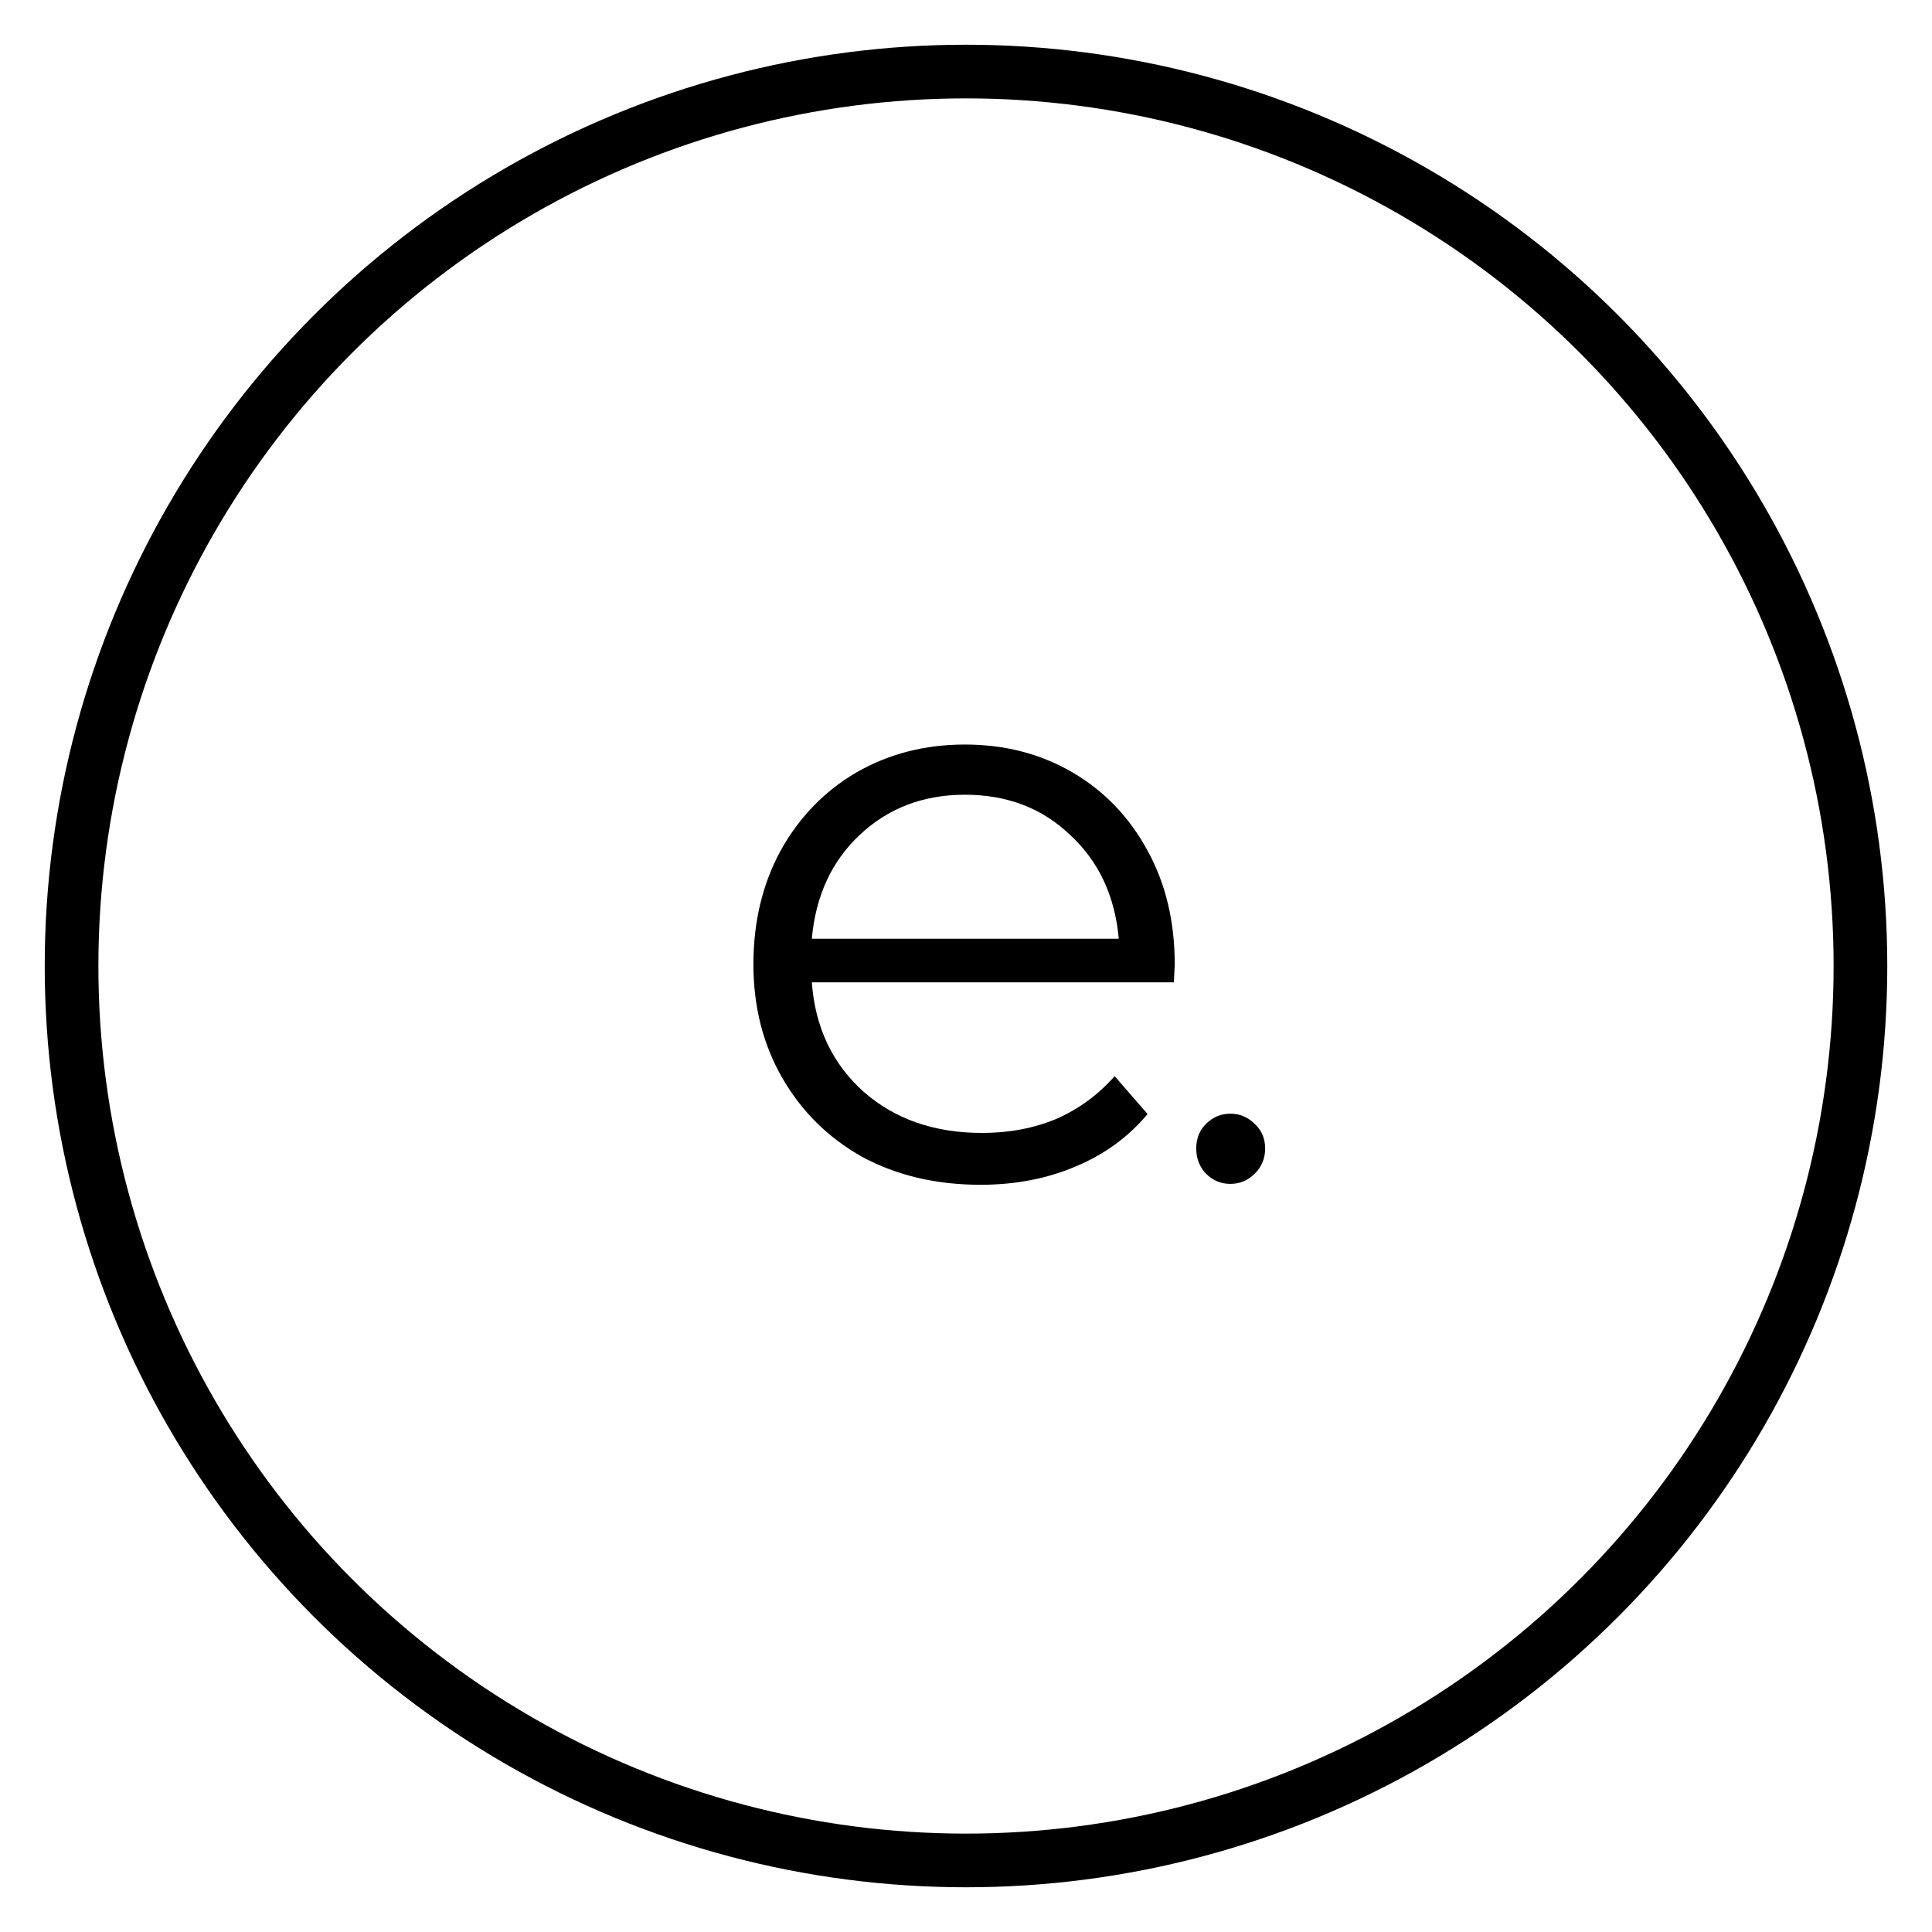 <svg width="54" height="54" viewBox="0 0 54 54" xmlns="http://www.w3.org/2000/svg">
  <path d="M32.811 27.457H22.691C22.783 28.714 23.266 29.734 24.14 30.516C25.014 31.283 26.118 31.666 27.452 31.666C28.203 31.666 28.893 31.536 29.522 31.275C30.151 30.999 30.695 30.6 31.155 30.079L32.075 31.137C31.538 31.781 30.864 32.272 30.051 32.609C29.254 32.946 28.372 33.115 27.406 33.115C26.164 33.115 25.06 32.854 24.094 32.333C23.143 31.796 22.4 31.06 21.863 30.125C21.326 29.19 21.058 28.132 21.058 26.951C21.058 25.77 21.311 24.712 21.817 23.777C22.338 22.842 23.044 22.113 23.933 21.592C24.838 21.071 25.85 20.81 26.969 20.81C28.088 20.81 29.093 21.071 29.982 21.592C30.871 22.113 31.569 22.842 32.075 23.777C32.581 24.697 32.834 25.755 32.834 26.951L32.811 27.457ZM26.969 22.213C25.804 22.213 24.822 22.589 24.025 23.34C23.243 24.076 22.798 25.042 22.691 26.238H31.27C31.163 25.042 30.71 24.076 29.913 23.34C29.131 22.589 28.15 22.213 26.969 22.213ZM34.389 33.09C34.125 33.09 33.897 32.994 33.705 32.802C33.525 32.61 33.435 32.376 33.435 32.1C33.435 31.824 33.525 31.596 33.705 31.416C33.897 31.224 34.125 31.128 34.389 31.128C34.653 31.128 34.881 31.224 35.073 31.416C35.265 31.596 35.361 31.824 35.361 32.1C35.361 32.376 35.265 32.61 35.073 32.802C34.881 32.994 34.653 33.09 34.389 33.09Z"/>
  <circle cx="27" cy="27" r="25" fill="none" stroke="currentColor" stroke-width="1.5"/>
</svg>